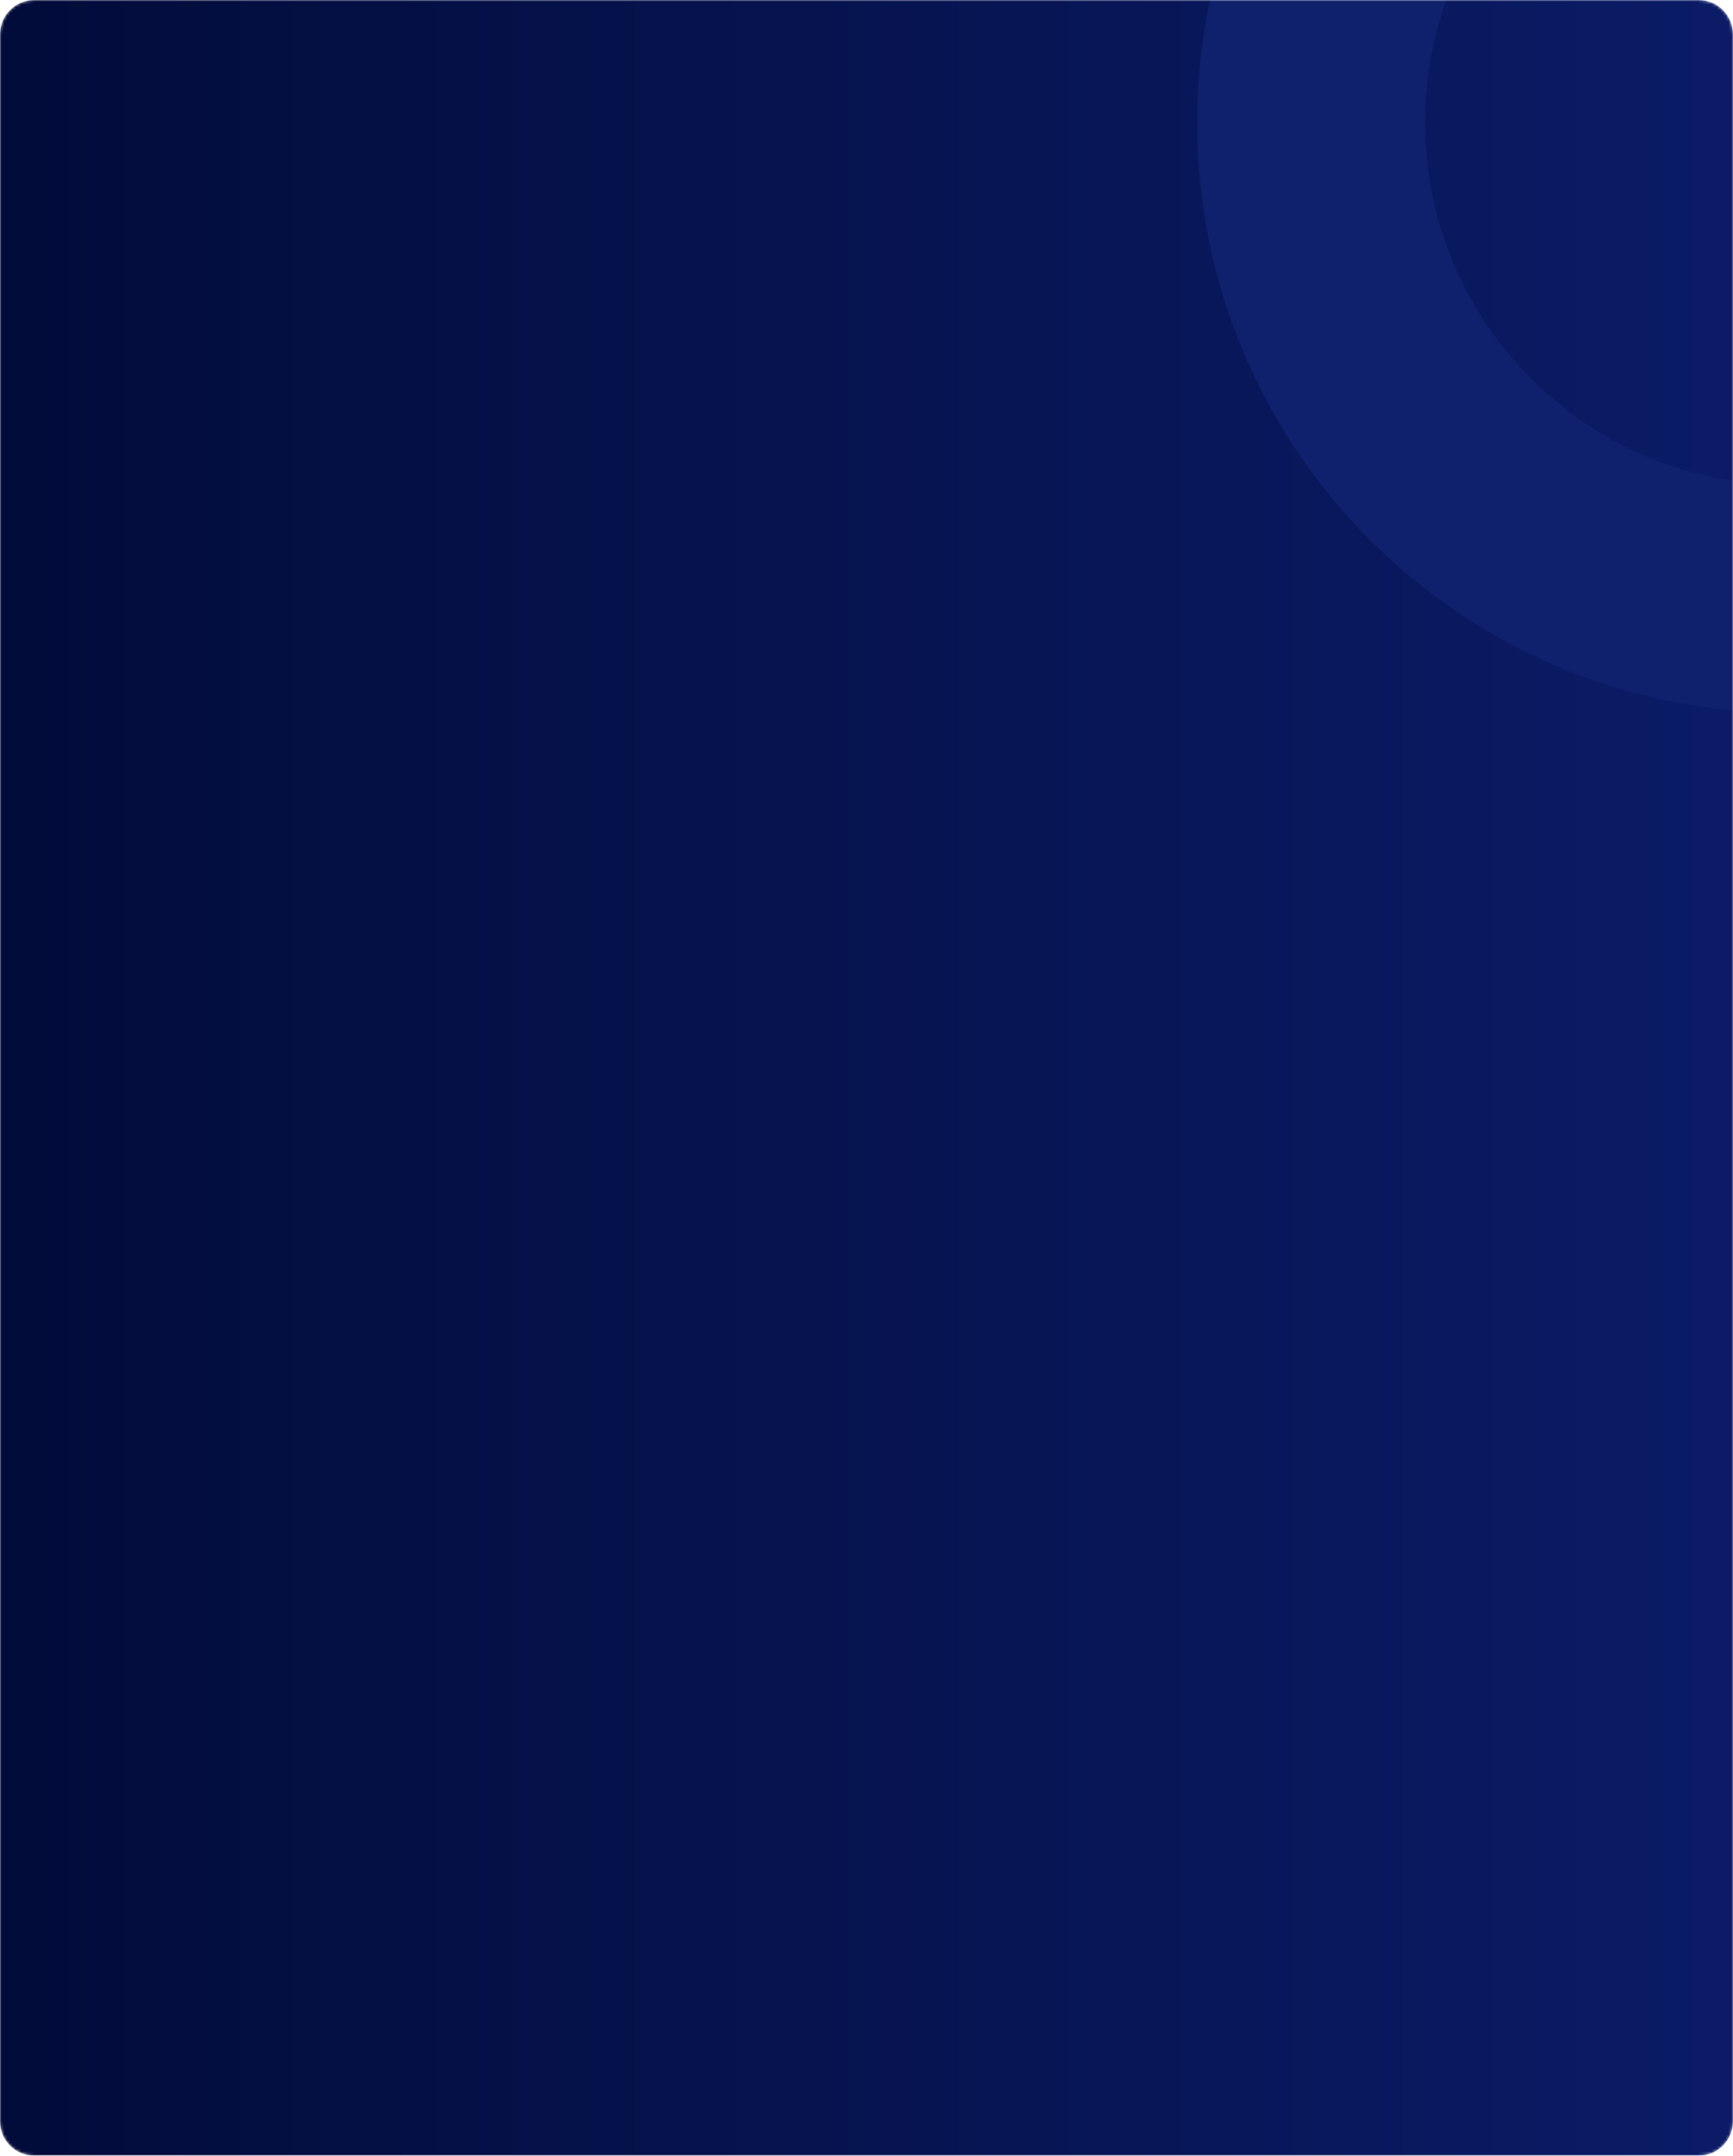 <svg width="608" height="756" viewBox="0 0 608 756" fill="none" xmlns="http://www.w3.org/2000/svg">
<g clip-path="url(#clip0_8505_2216)">
<mask id="mask0_8505_2216" style="mask-type:luminance" maskUnits="userSpaceOnUse" x="0" y="0" width="608" height="756">
<path d="M596 0H12C5.373 0 0 5.373 0 12V744C0 750.627 5.373 756 12 756H596C602.627 756 608 750.627 608 744V12C608 5.373 602.627 0 596 0Z" fill="white"/>
</mask>
<g mask="url(#mask0_8505_2216)">
<path d="M596 0H12C5.373 0 0 5.373 0 12V744C0 750.627 5.373 756 12 756H596C602.627 756 608 750.627 608 744V12C608 5.373 602.627 0 596 0Z" fill="url(#paint0_linear_8505_2216)"/>
<path d="M627 210C719.232 210 794 135.232 794 43C794 -49.232 719.232 -124 627 -124C534.768 -124 460 -49.232 460 43C460 135.232 534.768 210 627 210Z" stroke="#0F206C" stroke-width="80"/>
</g>
</g>
<defs>
<linearGradient id="paint0_linear_8505_2216" x1="628.583" y1="378.513" x2="-73.625" y2="378.513" gradientUnits="userSpaceOnUse">
<stop stop-color="#0B1C68"/>
<stop offset="1" stop-color="#010A35"/>
</linearGradient>
<clipPath id="clip0_8505_2216">
<rect width="608" height="756" fill="white"/>
</clipPath>
</defs>
</svg>
